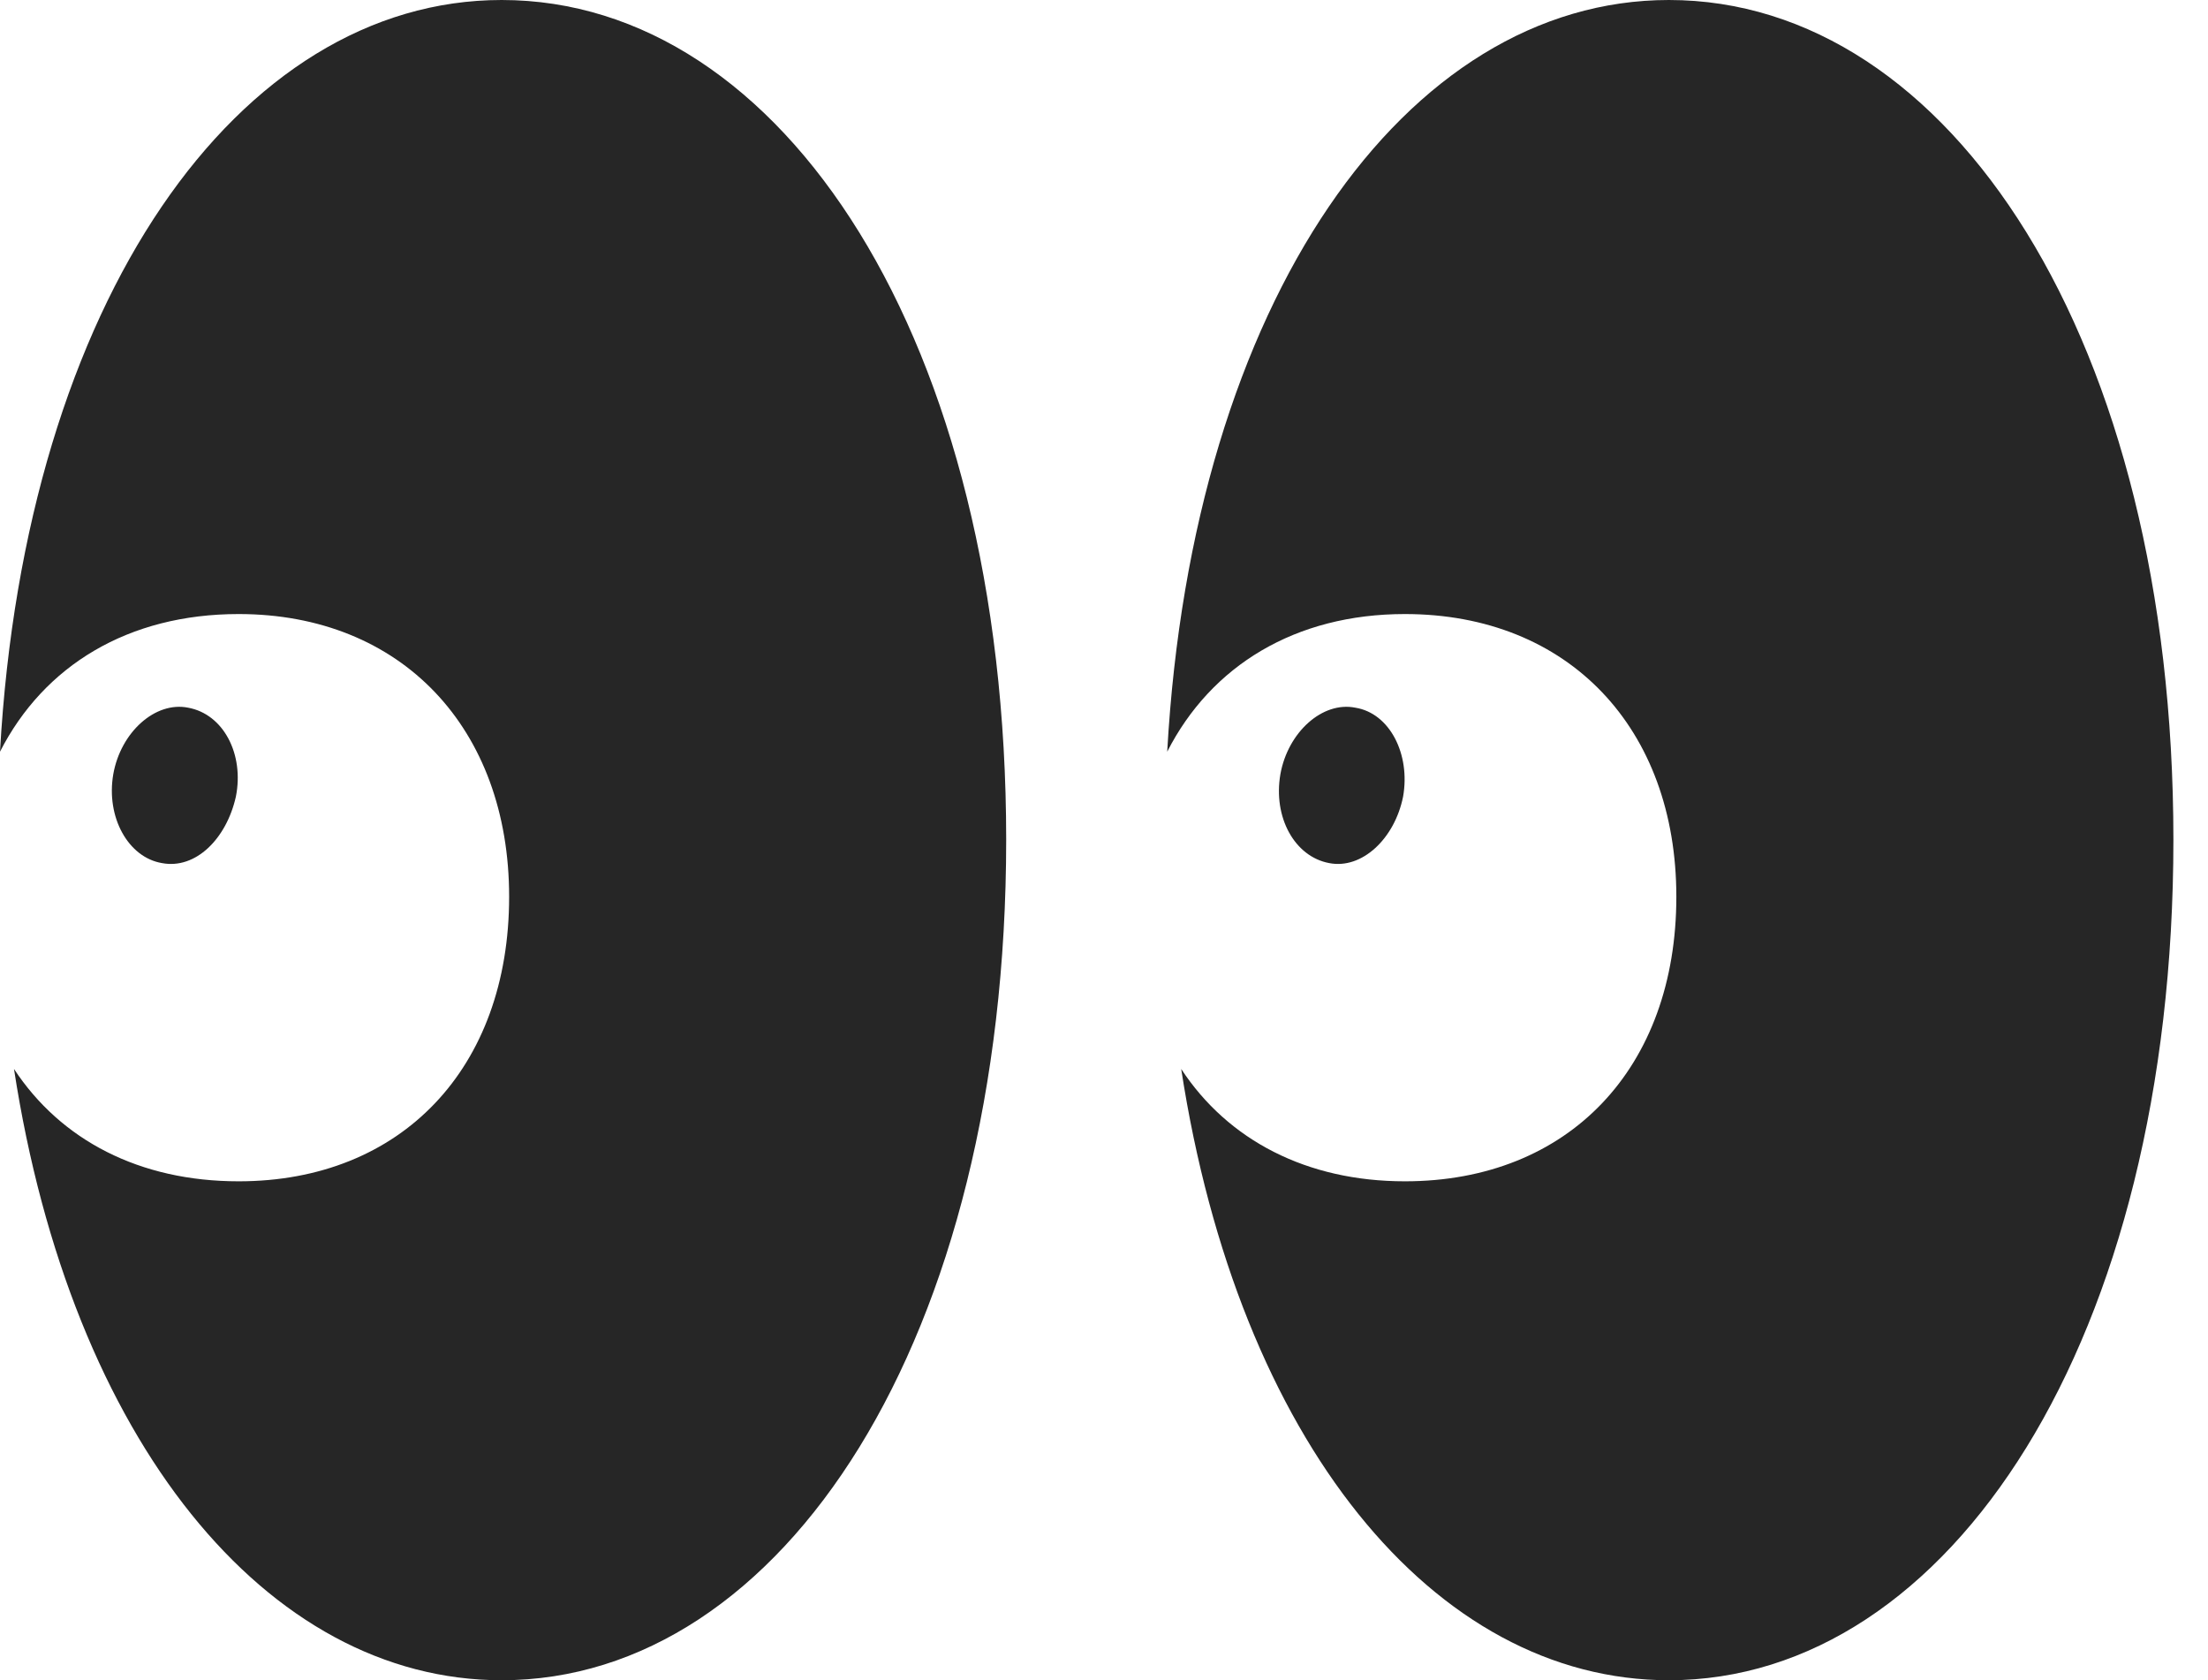 <?xml version="1.0" encoding="UTF-8"?>
<!--Generator: Apple Native CoreSVG 232.5-->
<!DOCTYPE svg
PUBLIC "-//W3C//DTD SVG 1.1//EN"
       "http://www.w3.org/Graphics/SVG/1.1/DTD/svg11.dtd">
<svg version="1.1" xmlns="http://www.w3.org/2000/svg" xmlns:xlink="http://www.w3.org/1999/xlink" width="23.037" height="17.529">
 <g>
  <rect height="17.529" opacity="0" width="23.037" x="0" y="0"/>
  <path d="M5.234 17.529C8.164 17.529 10.498 13.975 10.498 8.76C10.498 3.545 8.164 0 5.234 0C2.49 0 0.264 3.135 0 7.842C0.459 6.943 1.338 6.406 2.49 6.406C4.189 6.406 5.312 7.598 5.312 9.355C5.312 11.143 4.189 12.324 2.49 12.324C1.455 12.324 0.635 11.895 0.146 11.152C0.742 15.029 2.783 17.529 5.234 17.529ZM1.689 9.004C2.041 9.072 2.363 8.75 2.461 8.311C2.549 7.871 2.334 7.451 1.963 7.383C1.621 7.314 1.26 7.637 1.182 8.076C1.104 8.525 1.338 8.945 1.689 9.004ZM17.412 17.529C20.342 17.529 22.676 13.975 22.676 8.76C22.676 3.545 20.342 0 17.412 0C14.668 0 12.441 3.135 12.178 7.842C12.637 6.943 13.516 6.406 14.658 6.406C16.367 6.406 17.49 7.598 17.49 9.355C17.49 11.143 16.367 12.324 14.658 12.324C13.633 12.324 12.812 11.895 12.324 11.152C12.92 15.029 14.961 17.529 17.412 17.529ZM13.867 9.004C14.209 9.072 14.551 8.75 14.639 8.311C14.717 7.871 14.502 7.441 14.141 7.383C13.799 7.314 13.438 7.637 13.359 8.076C13.281 8.525 13.506 8.936 13.867 9.004Z" fill="#000000" fill-opacity="0.85"/>
 </g>
</svg>
